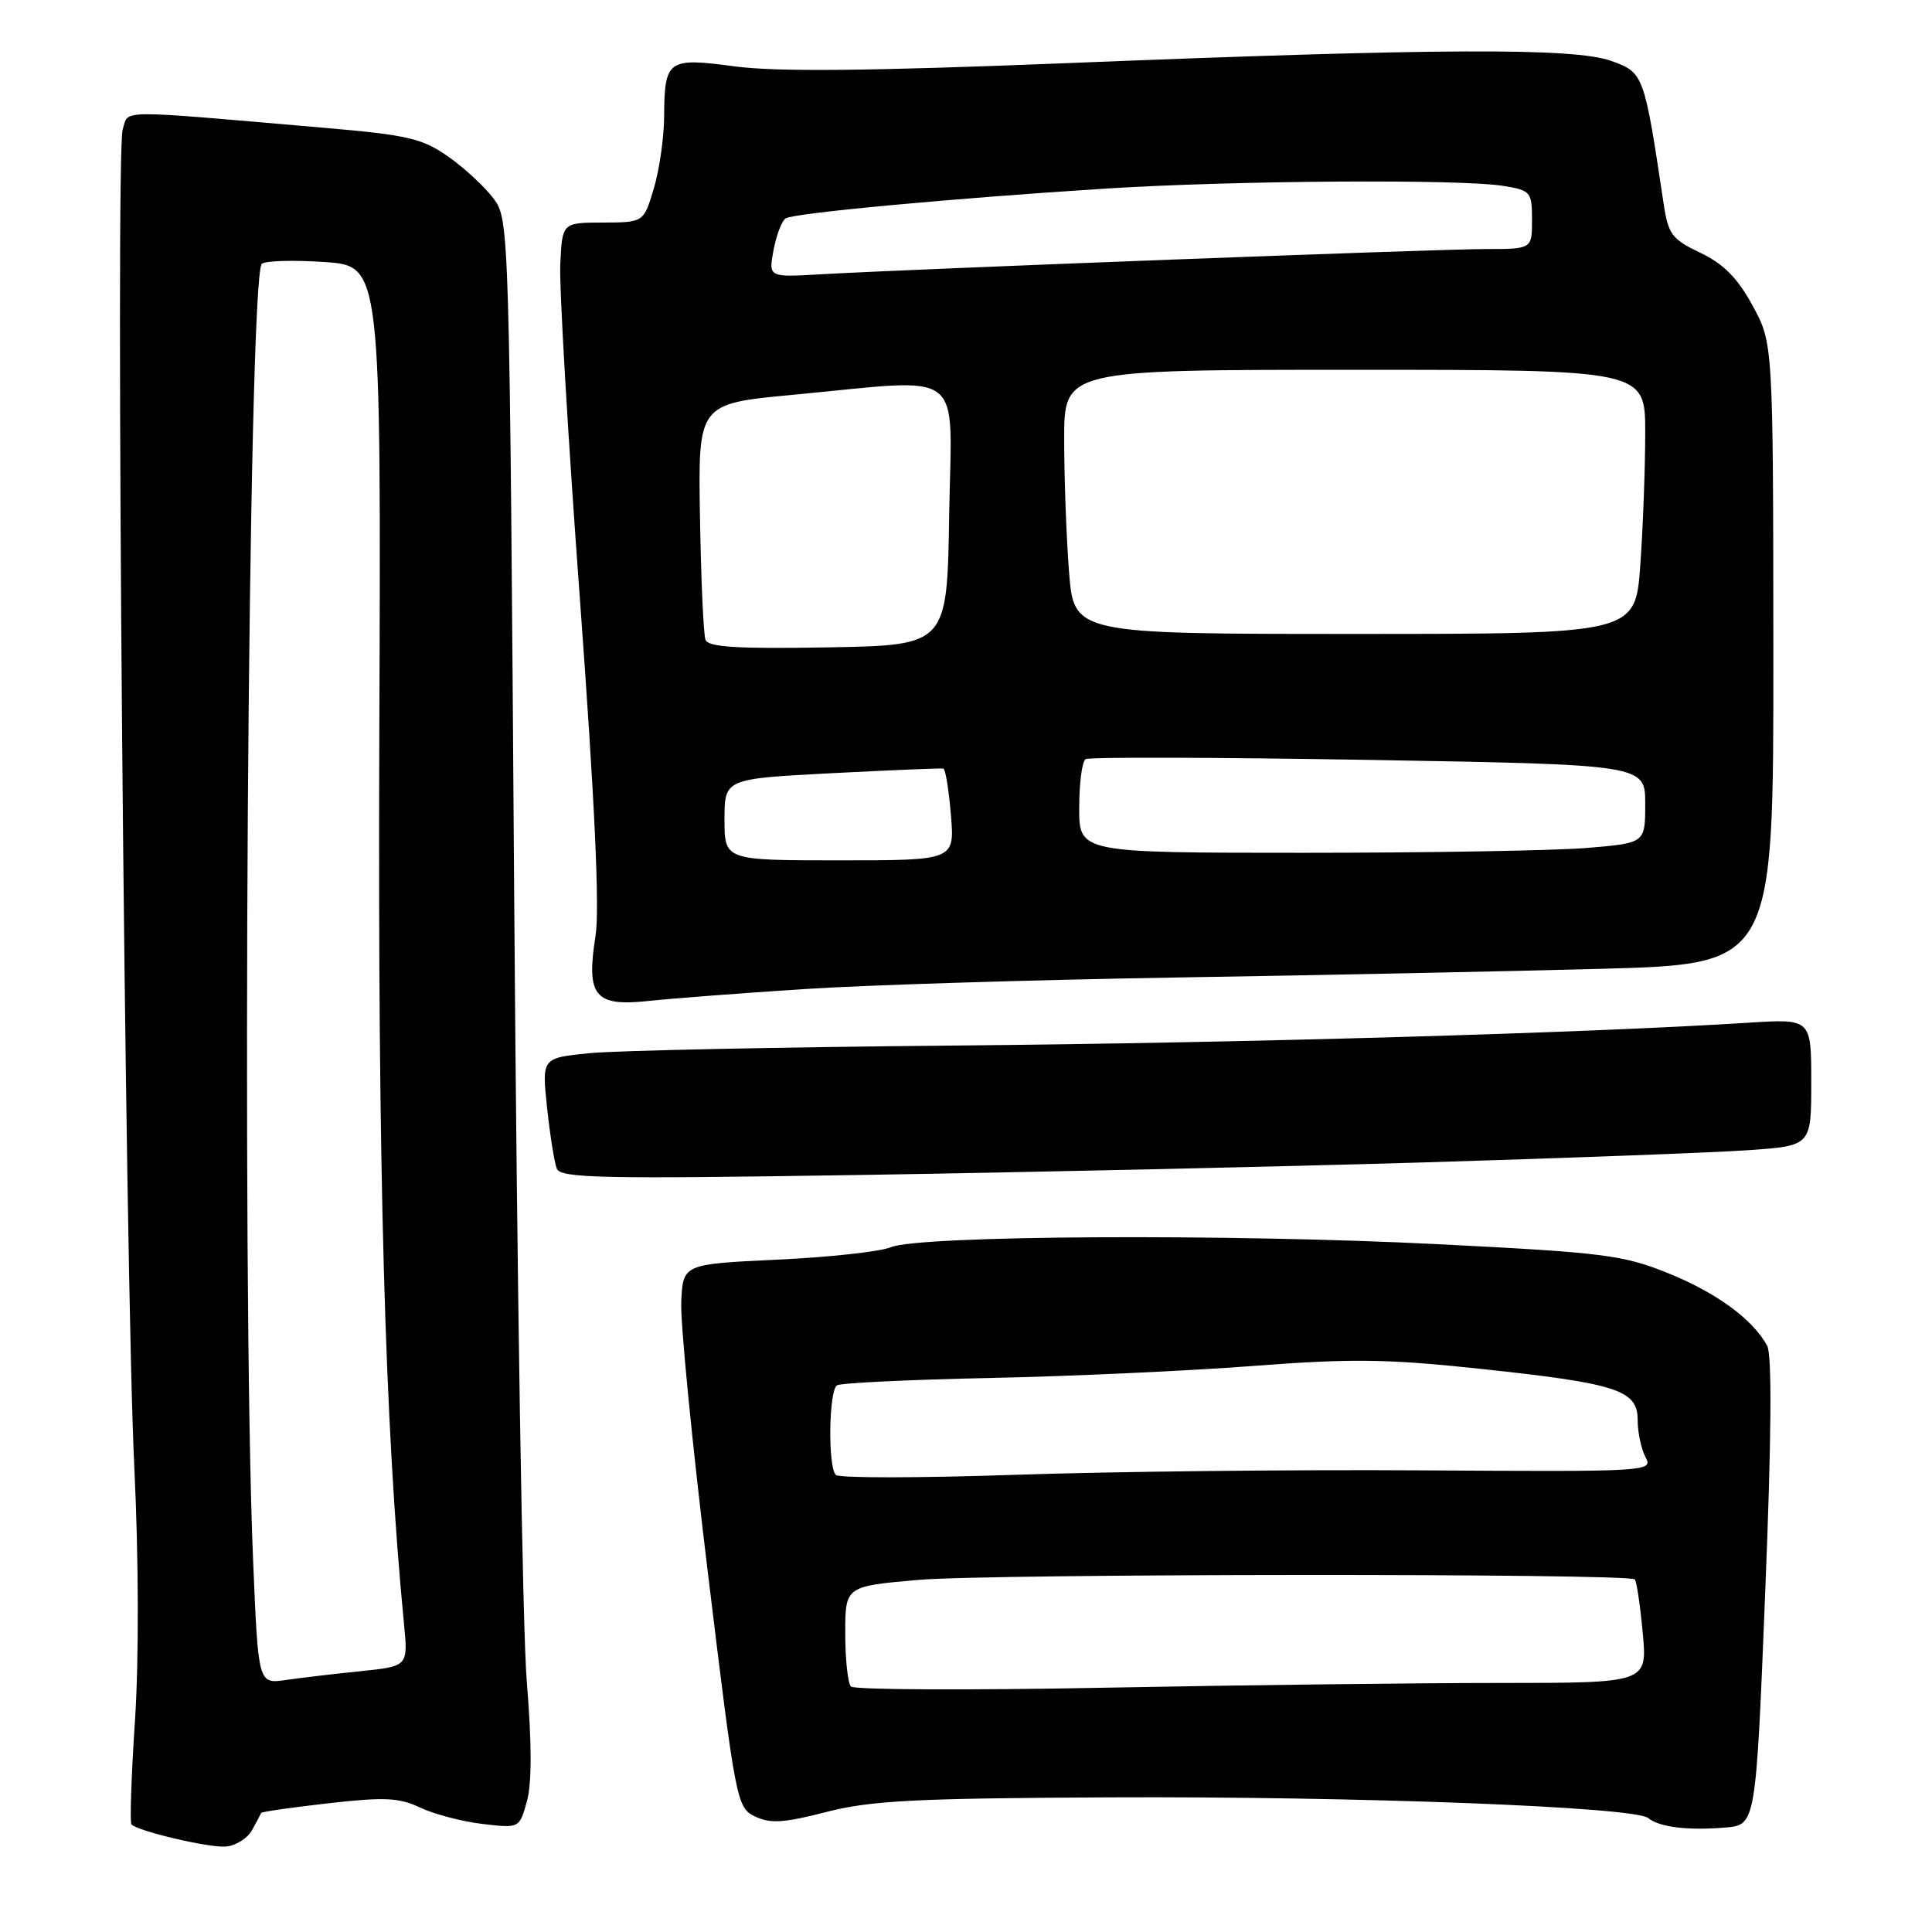 <?xml version="1.0" encoding="UTF-8" standalone="no"?>
<!DOCTYPE svg PUBLIC "-//W3C//DTD SVG 1.1//EN" "http://www.w3.org/Graphics/SVG/1.1/DTD/svg11.dtd" >
<svg xmlns="http://www.w3.org/2000/svg" xmlns:xlink="http://www.w3.org/1999/xlink" version="1.1" viewBox="0 0 256 256">
 <g >
 <path fill="currentColor"
d=" M 33.40 242.50 C 34.00 241.40 34.55 240.37 34.61 240.22 C 34.67 240.07 38.69 239.49 43.54 238.94 C 50.95 238.10 52.88 238.19 55.68 239.52 C 57.50 240.38 61.21 241.36 63.92 241.68 C 68.83 242.26 68.83 242.26 69.82 238.68 C 70.48 236.31 70.47 230.93 69.80 222.80 C 69.24 216.03 68.50 169.69 68.14 119.82 C 67.51 29.85 67.48 29.12 65.41 26.32 C 64.25 24.77 61.55 22.27 59.41 20.76 C 55.95 18.34 54.06 17.89 43.00 16.94 C 14.86 14.51 17.13 14.50 16.26 17.14 C 15.25 20.19 16.54 168.33 17.80 194.50 C 18.38 206.52 18.41 219.86 17.89 227.92 C 17.40 235.30 17.19 241.53 17.42 241.75 C 18.33 242.66 27.66 244.85 29.90 244.68 C 31.22 244.58 32.79 243.60 33.40 242.50 Z  M 233.90 210.98 C 234.73 190.55 234.81 179.53 234.16 178.32 C 232.26 174.81 227.44 171.29 221.00 168.69 C 215.04 166.29 212.52 165.97 190.50 164.86 C 162.73 163.46 121.83 163.69 118.05 165.26 C 116.65 165.85 109.88 166.59 103.00 166.91 C 90.50 167.50 90.50 167.50 90.27 172.50 C 90.14 175.25 91.73 191.45 93.81 208.50 C 97.50 238.88 97.62 239.52 100.06 240.70 C 102.07 241.66 103.87 241.55 109.52 240.09 C 115.42 238.58 121.22 238.28 147.00 238.16 C 179.86 238.01 216.59 239.42 218.39 240.90 C 219.87 242.11 223.60 242.57 228.58 242.16 C 232.66 241.83 232.66 241.83 233.90 210.98 Z  M 188.50 154.03 C 207.75 153.45 227.21 152.72 231.75 152.40 C 240.00 151.82 240.00 151.82 240.00 143.40 C 240.00 134.99 240.00 134.99 231.75 135.51 C 210.30 136.88 164.59 138.20 126.50 138.54 C 103.40 138.75 81.64 139.20 78.14 139.55 C 71.79 140.18 71.79 140.18 72.49 146.77 C 72.88 150.39 73.45 154.02 73.77 154.83 C 74.26 156.12 79.46 156.23 113.92 155.69 C 135.69 155.35 169.25 154.60 188.50 154.03 Z  M 106.50 131.06 C 114.75 130.52 136.80 129.84 155.50 129.53 C 174.20 129.23 199.74 128.71 212.25 128.37 C 235.00 127.75 235.00 127.75 234.98 86.62 C 234.95 45.50 234.95 45.50 232.23 40.50 C 230.22 36.82 228.39 34.97 225.31 33.50 C 221.53 31.70 221.05 31.05 220.44 27.00 C 217.86 9.77 217.80 9.62 213.49 8.07 C 208.55 6.31 190.81 6.38 140.76 8.39 C 115.13 9.41 102.87 9.53 97.39 8.80 C 88.45 7.60 88.05 7.89 88.00 15.50 C 87.98 18.25 87.37 22.52 86.63 24.99 C 85.29 29.47 85.29 29.47 79.89 29.49 C 74.50 29.50 74.50 29.50 74.24 35.00 C 74.09 38.02 75.27 58.11 76.86 79.64 C 78.82 106.37 79.47 120.44 78.91 124.02 C 77.65 131.97 78.79 133.39 85.85 132.64 C 88.96 132.30 98.25 131.60 106.50 131.06 Z  M 33.54 206.82 C 31.97 169.34 32.86 36.67 34.69 34.96 C 35.14 34.55 38.88 34.44 43.00 34.72 C 50.50 35.23 50.50 35.23 50.26 97.37 C 50.05 155.09 50.98 188.98 53.53 215.15 C 54.08 220.79 54.08 220.79 47.79 221.44 C 44.33 221.79 39.86 222.32 37.86 222.61 C 34.22 223.14 34.22 223.14 33.54 206.82 Z  M 112.75 223.47 C 112.34 223.03 112.00 219.86 112.00 216.43 C 112.00 210.19 112.00 210.19 121.75 209.34 C 131.41 208.51 215.79 208.46 216.62 209.28 C 216.86 209.52 217.33 212.70 217.67 216.36 C 218.29 223.00 218.29 223.00 198.81 223.00 C 188.09 223.00 164.52 223.28 146.41 223.63 C 128.31 223.98 113.16 223.91 112.75 223.47 Z  M 110.75 195.44 C 109.68 194.34 109.82 184.23 110.91 183.56 C 111.41 183.25 120.52 182.81 131.16 182.59 C 141.80 182.37 157.47 181.65 166.00 181.00 C 179.04 180.00 183.80 180.06 196.00 181.36 C 214.30 183.31 217.00 184.18 217.00 188.16 C 217.00 189.80 217.47 192.01 218.04 193.08 C 219.07 194.99 218.53 195.02 188.29 194.83 C 171.36 194.72 147.15 194.99 134.50 195.42 C 121.85 195.85 111.16 195.86 110.75 195.44 Z  M 96.00 108.59 C 96.00 103.19 96.00 103.19 110.25 102.45 C 118.09 102.05 124.72 101.77 125.00 101.84 C 125.28 101.90 125.72 104.66 126.00 107.98 C 126.50 114.00 126.50 114.00 111.25 114.00 C 96.00 114.00 96.00 114.00 96.00 108.59 Z  M 143.00 107.06 C 143.00 103.79 143.38 100.88 143.85 100.59 C 144.32 100.30 161.19 100.35 181.35 100.69 C 218.00 101.32 218.00 101.32 218.00 106.51 C 218.00 111.71 218.00 111.71 210.35 112.35 C 206.14 112.71 189.27 113.00 172.85 113.00 C 143.00 113.00 143.00 113.00 143.00 107.06 Z  M 93.48 84.78 C 93.21 84.07 92.89 76.75 92.75 68.50 C 92.50 53.50 92.50 53.50 105.00 52.32 C 128.31 50.13 126.09 48.43 125.77 68.25 C 125.50 85.50 125.50 85.50 109.73 85.78 C 97.66 85.99 93.84 85.75 93.48 84.78 Z  M 141.65 75.75 C 141.30 71.21 141.01 63.34 141.01 58.25 C 141.00 49.00 141.00 49.00 179.50 49.00 C 218.00 49.00 218.00 49.00 218.00 57.35 C 218.00 61.94 217.71 69.81 217.35 74.85 C 216.70 84.00 216.70 84.00 179.50 84.00 C 142.30 84.00 142.30 84.00 141.65 75.75 Z  M 102.50 33.13 C 102.88 31.13 103.60 29.25 104.11 28.93 C 105.25 28.23 126.20 26.28 146.50 24.99 C 163.52 23.91 193.63 23.71 199.25 24.64 C 202.83 25.23 203.00 25.44 203.00 29.13 C 203.00 33.00 203.00 33.00 196.83 33.00 C 190.53 33.00 121.06 35.64 108.66 36.35 C 101.83 36.75 101.83 36.75 102.50 33.13 Z "/>
</g>
</svg>